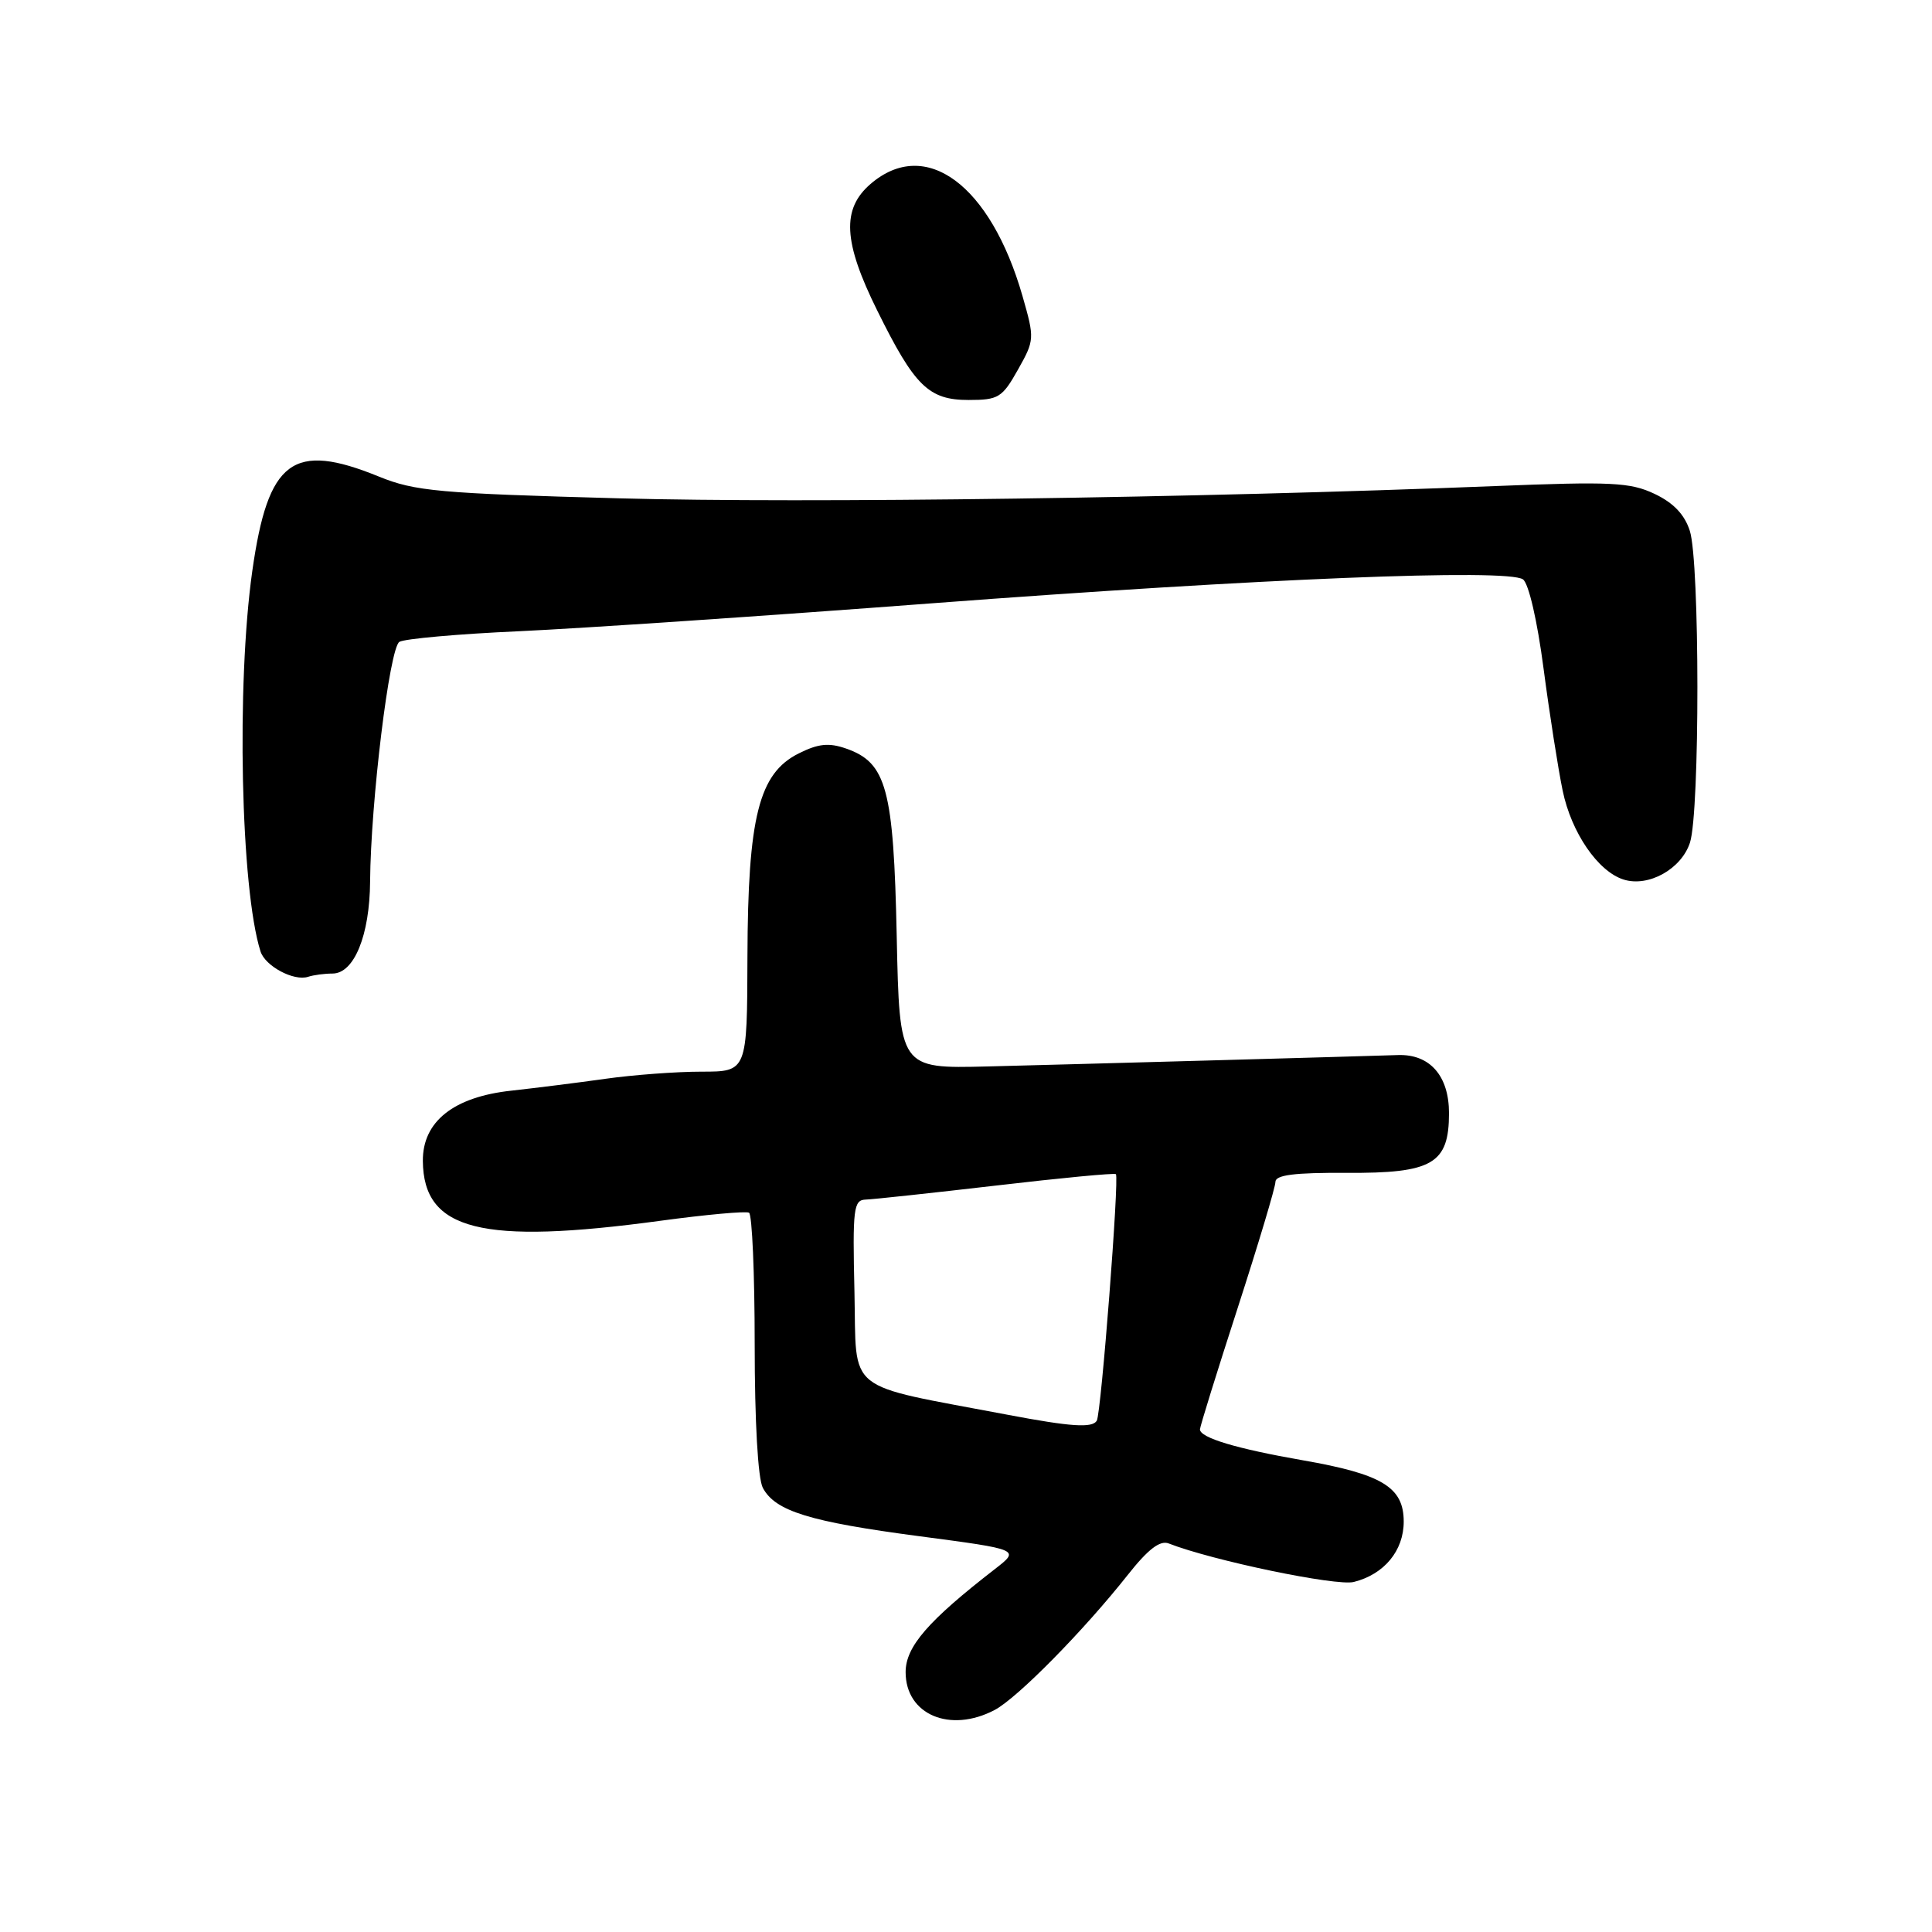 <?xml version="1.0" encoding="UTF-8" standalone="no"?>
<!DOCTYPE svg PUBLIC "-//W3C//DTD SVG 1.1//EN" "http://www.w3.org/Graphics/SVG/1.1/DTD/svg11.dtd" >
<svg xmlns="http://www.w3.org/2000/svg" xmlns:xlink="http://www.w3.org/1999/xlink" version="1.1" viewBox="0 0 256 256">
 <g >
 <path fill="currentColor"
d=" M 131.80 226.58 C 134.80 225.00 143.57 216.10 149.43 208.69 C 152.13 205.27 153.71 204.06 154.87 204.52 C 160.65 206.78 177.07 210.20 179.38 209.62 C 183.41 208.61 186.00 205.48 186.00 201.62 C 186.00 197.06 183.15 195.33 172.60 193.49 C 163.83 191.96 159.00 190.51 159.00 189.40 C 159.00 189.04 161.25 181.80 164.00 173.31 C 166.75 164.81 169.00 157.30 169.00 156.61 C 169.00 155.69 171.50 155.37 178.41 155.41 C 189.82 155.48 192.00 154.21 192.00 147.50 C 192.00 142.56 189.47 139.67 185.26 139.80 C 179.16 140.00 141.77 141.04 130.84 141.31 C 119.19 141.60 119.19 141.60 118.82 124.05 C 118.41 104.52 117.48 101.06 112.12 99.19 C 109.83 98.39 108.44 98.53 105.84 99.83 C 100.55 102.47 99.10 108.23 99.04 126.75 C 99.00 142.00 99.00 142.00 92.94 142.00 C 89.61 142.00 83.87 142.43 80.19 142.95 C 76.51 143.47 70.91 144.17 67.74 144.52 C 60.09 145.35 55.99 148.62 56.03 153.84 C 56.11 163.05 63.78 164.98 87.50 161.76 C 93.55 160.94 98.84 160.46 99.25 160.69 C 99.66 160.93 100.00 168.77 100.00 178.12 C 100.00 188.39 100.43 195.93 101.08 197.15 C 102.73 200.24 107.28 201.64 121.84 203.56 C 135.17 205.32 135.17 205.32 131.84 207.90 C 122.96 214.78 120.00 218.19 120.00 221.57 C 120.00 227.20 125.89 229.69 131.80 226.58 Z  M 44.06 129.00 C 46.92 129.00 48.99 123.94 49.04 116.80 C 49.12 106.27 51.61 85.86 52.92 85.05 C 53.59 84.64 60.74 84.00 68.81 83.64 C 76.89 83.27 101.50 81.61 123.50 79.94 C 167.00 76.65 199.73 75.33 201.80 76.77 C 202.56 77.30 203.70 82.25 204.53 88.59 C 205.32 94.59 206.46 101.87 207.06 104.76 C 208.21 110.32 211.73 115.46 215.12 116.54 C 218.42 117.59 222.79 115.16 223.93 111.65 C 225.25 107.58 225.24 74.47 223.91 70.34 C 223.22 68.18 221.75 66.63 219.24 65.44 C 216.00 63.91 213.56 63.79 198.04 64.41 C 158.60 65.99 106.93 66.71 82.00 66.03 C 58.17 65.38 54.97 65.09 50.21 63.15 C 38.79 58.50 35.52 60.93 33.43 75.66 C 31.31 90.66 31.89 117.79 34.52 126.07 C 35.14 128.02 38.94 130.05 40.83 129.43 C 41.56 129.19 43.02 129.00 44.06 129.00 Z  M 134.88 48.99 C 137.09 45.06 137.10 44.87 135.49 39.24 C 131.25 24.47 122.64 18.11 115.36 24.37 C 111.50 27.69 111.73 32.05 116.24 41.15 C 121.20 51.19 123.06 53.00 128.35 53.00 C 132.30 53.00 132.80 52.69 134.88 48.99 Z  M 133.50 187.46 C 111.64 183.31 113.53 184.83 113.22 171.21 C 112.96 160.08 113.10 159.00 114.72 158.95 C 115.70 158.92 123.47 158.08 132.00 157.09 C 140.53 156.09 147.66 155.41 147.86 155.58 C 148.33 155.98 145.91 187.27 145.33 188.25 C 144.74 189.24 141.94 189.06 133.50 187.46 Z "/>
</g>
</svg>
